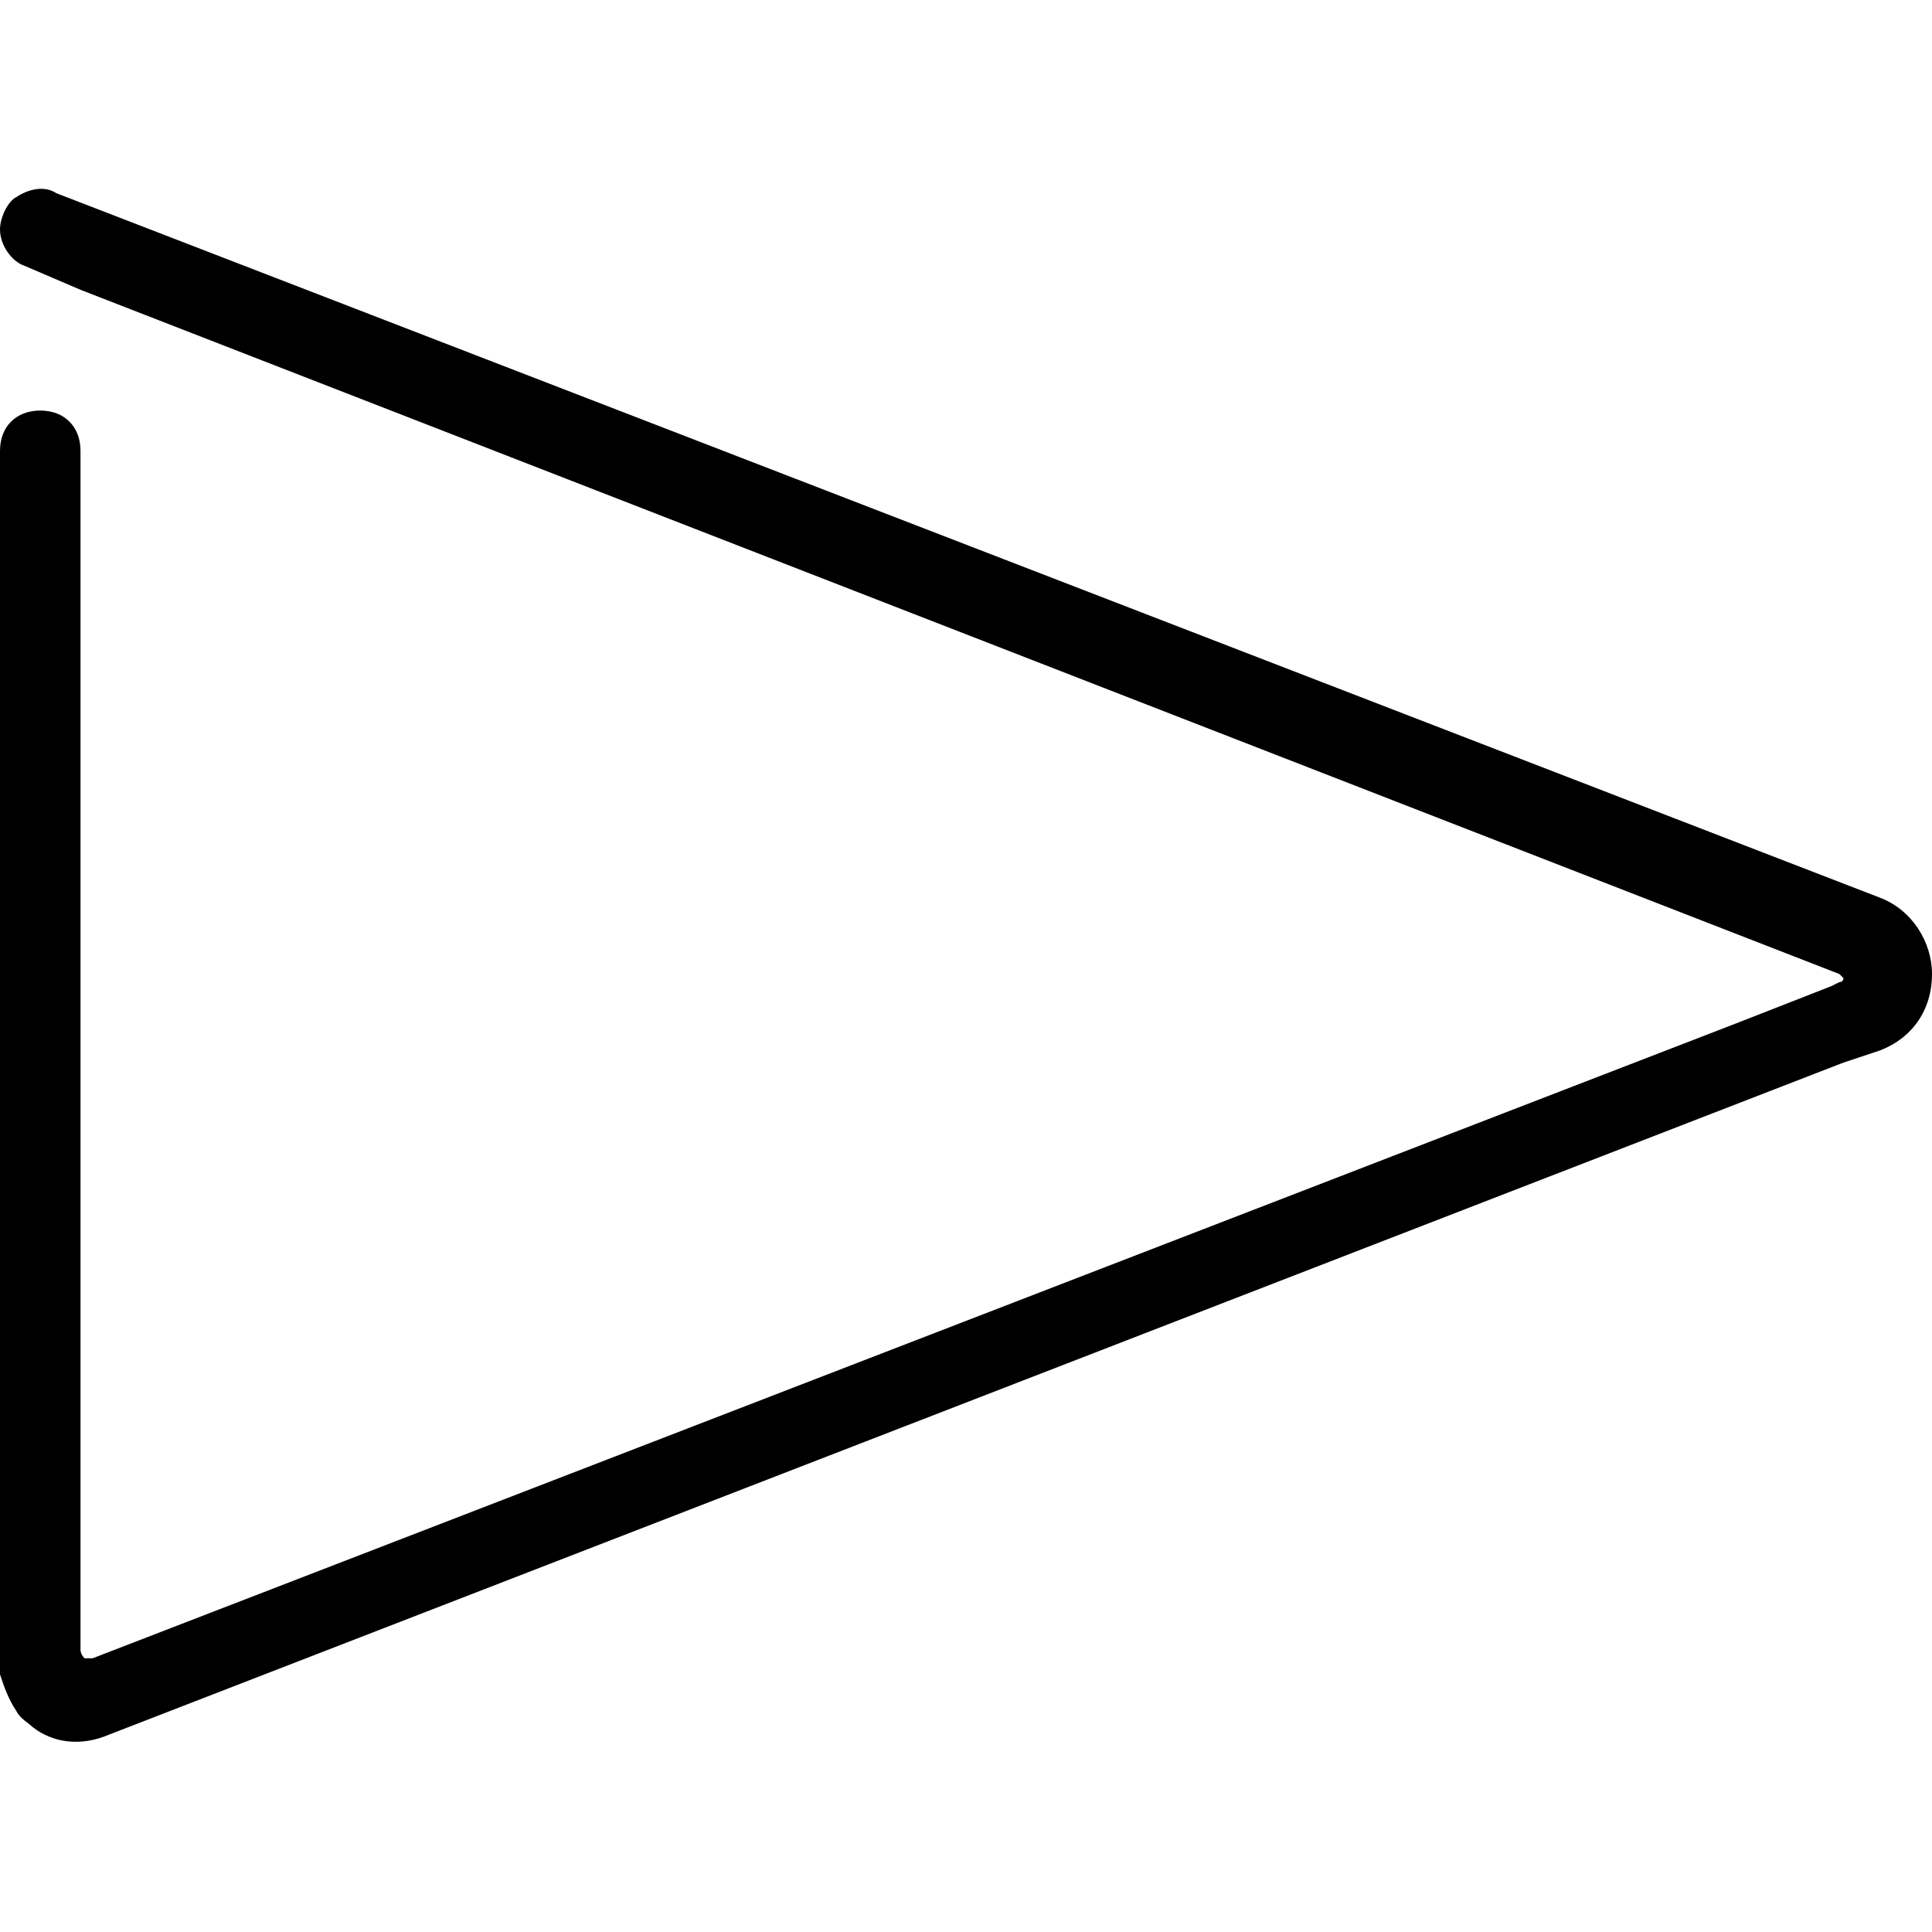 <svg xmlns="http://www.w3.org/2000/svg" viewBox="0 0 48 48"><path class="st0" d="M46.7 26.1c.8-.3 1.3-1 1.3-1.9 0-.8-.5-1.6-1.3-1.9L1.4 4.8c-.3-.2-.7-.1-1 .1-.2.1-.4.5-.4.8 0 .4.3.8.6.9l1.4.6 43.7 17 .1.1s0 .1-.1.1l-.2.1-2.3.9L2.3 41.2h-.2C2 41.1 2 41 2 41V11.2c0-.6-.4-1-1-1s-1 .4-1 1v30.4c.1.3.2.6.4.9.1.2.3.3.4.4.5.4 1.2.5 1.9.2l43.1-16.7.9-.3z"/></svg>